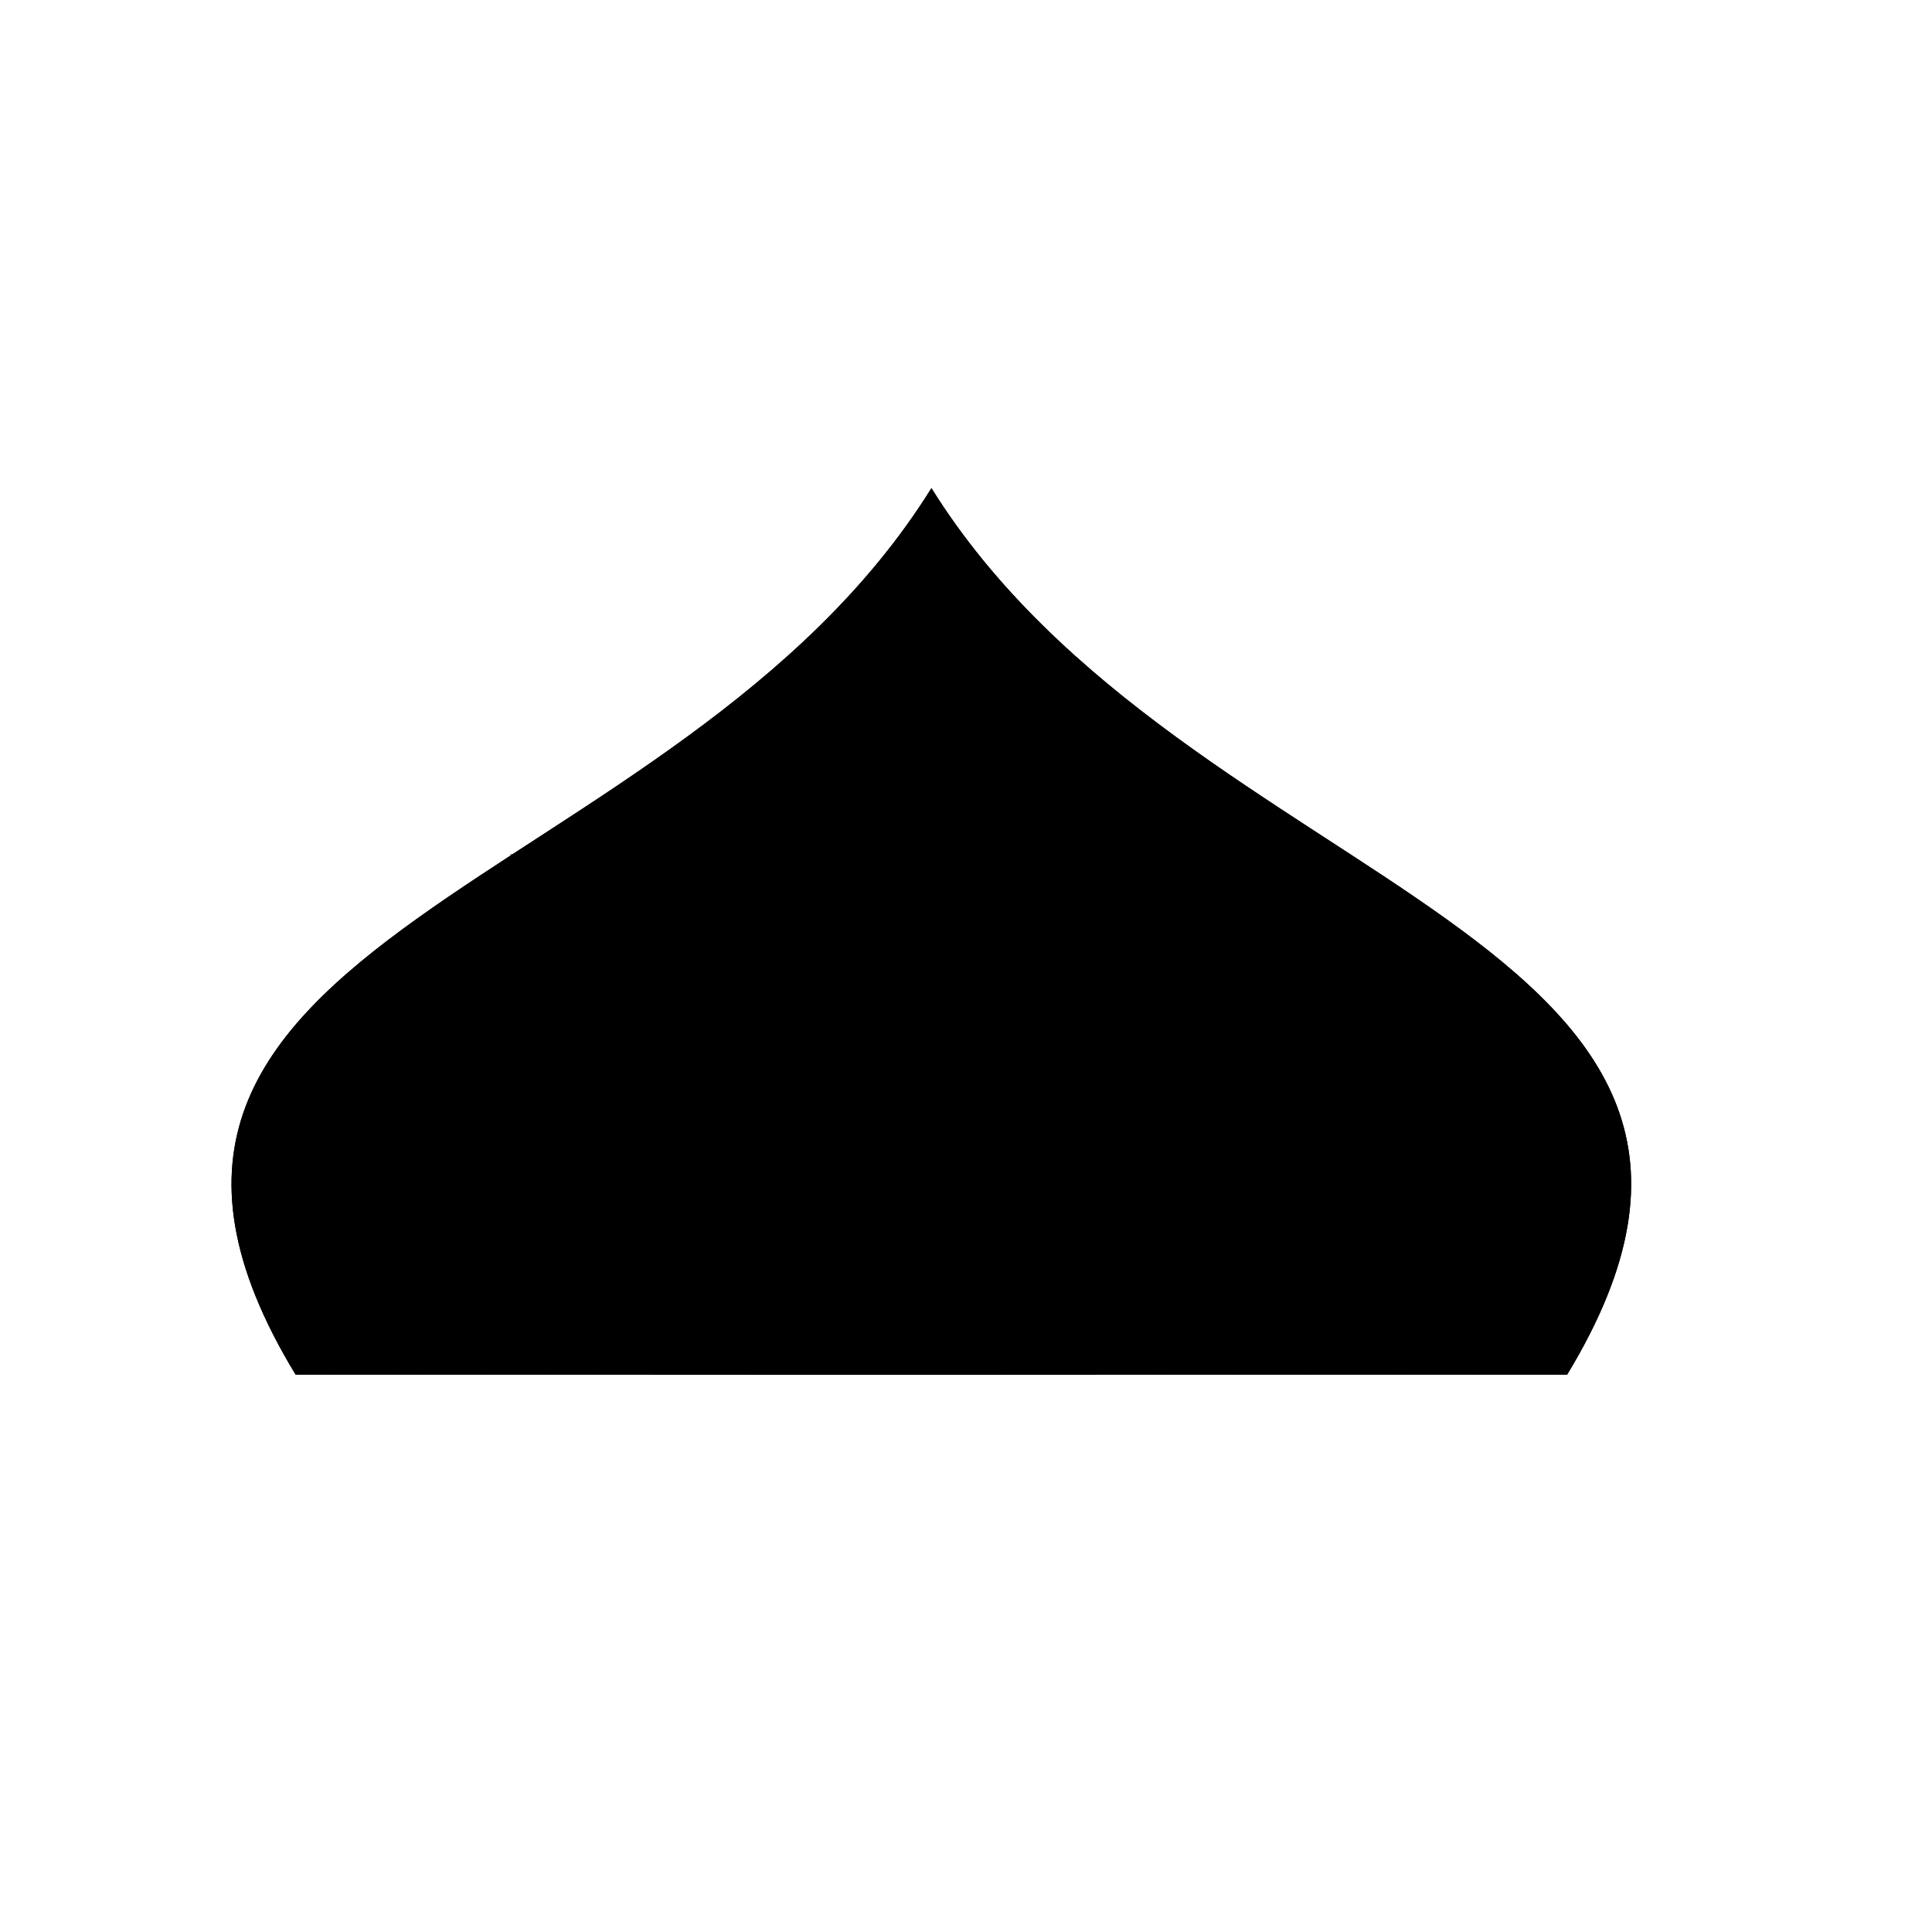 <svg viewBox="0 0 147 147">
    <title>@liam_draws123_8</title>
    <g id="_8_fill" data-name="8 fill">
        <path class="cls-1" d="M119.24,104.59c20.47-33.73-29-36.32-48.37-67.45C51.52,68.27,2,70.86,22.49,104.59Z" />
    </g>
    <g id="_8_stroke" data-name="8 stroke">
        <path class="cls-2" d="M119.24,104.59c20.47-33.73-29-36.32-48.37-67.45C51.52,68.27,2,70.86,22.49,104.59Z" />
        <path class="cls-2" d="M62.34,104.59a4.28,4.28,0,1,1,8.4,0" />
        <path class="cls-2" d="M56.67,104.59a9.91,9.91,0,1,1,19.76,0" />
        <path class="cls-2" d="M49.64,104.59a16.93,16.93,0,1,1,33.81,0" />
        <path class="cls-2" d="M67.64,55.11a3.95,3.95,0,0,1,5.89-.55" />
        <path class="cls-2" d="M64.31,51a9.15,9.15,0,0,1,11-1.57" />
        <path class="cls-2" d="M67.25,42.24a15.52,15.52,0,0,1,7.26,0" />
        <path class="cls-2" d="M93.62,86a3.61,3.61,0,1,1,6.86-.49" />
        <path class="cls-2" d="M97.93,88.19a3.61,3.61,0,0,1-2,0" />
        <path class="cls-2" d="M88.71,83.48A8.36,8.36,0,0,1,105,82.41" />
        <path class="cls-2" d="M82.86,82.65a14.27,14.27,0,0,1,27.68-2.39" />
        <path class="cls-2" d="M89.86,59.34a3.63,3.63,0,0,1,.45-2.66" />
        <path class="cls-2" d="M85.09,57.44a8.42,8.42,0,0,1,1.4-3.62" />
        <path class="cls-2" d="M79.23,56.51A14.37,14.37,0,0,1,81.92,50" />
        <path class="cls-2" d="M73.18,57a20.24,20.24,0,0,1,4.44-11.19" />
        <path class="cls-2" d="M46.83,67.19a3.65,3.65,0,1,1,3.78,2.34" />
        <path class="cls-2" d="M50.36,57.43A8.46,8.46,0,0,1,58.71,66" />
        <path class="cls-2" d="M41.79,65.48a8.45,8.45,0,0,1,.57-2.66" />
        <path class="cls-2" d="M56.46,52.85a14.42,14.42,0,0,1,7.41,8.23" />
        <path class="cls-2" d="M61.28,48.66a20.43,20.43,0,0,1,7.93,9.55" />
        <path class="cls-2" d="M59,83.44a3.13,3.13,0,0,1,4.69,3.66" />
        <path class="cls-2" d="M57.9,79.37a7.08,7.08,0,0,1,5.49-.07,7.26,7.26,0,0,1,4.55,7.62" />
        <path class="cls-2" d="M55.55,74.79A12.39,12.39,0,0,1,73.12,86.2" />
        <path class="cls-2" d="M52.1,70.78a17.54,17.54,0,0,1,26,12.75" />
        <path class="cls-2" d="M76.48,78.34a3.6,3.6,0,0,1,5.18,4.37" />
        <path class="cls-2" d="M73.84,74.39a8.34,8.34,0,0,1,11.33,2.34" />
        <path class="cls-2" d="M69,70.61a14.25,14.25,0,0,1,20.4,2" />
        <path class="cls-2" d="M62.72,68.62a20.19,20.19,0,0,1,28.73-2.45" />
        <path class="cls-2" d="M56.67,69a25,25,0,0,1,37-7.17" />
        <path class="cls-2" d="M115,79.59a3.56,3.56,0,0,1-.24-3.87,3.13,3.13,0,0,1,1.2-1.12" />
        <path class="cls-2" d="M108.89,76.87A7.31,7.31,0,0,1,110,72.78a7.13,7.13,0,0,1,1.48-1.72" />
        <path class="cls-2" d="M102.81,71.73a12.18,12.18,0,0,1,2.9-4.77" />
        <path class="cls-2" d="M96,70.48a17.25,17.25,0,0,1,3.83-7.38" />
        <path class="cls-2" d="M90.12,72.2a21.58,21.58,0,0,1,3.14-9.72,21.31,21.31,0,0,1,1.8-2.5" />
        <path class="cls-2" d="M33.61,85.45A3.95,3.95,0,0,1,41,88.2" />
        <path class="cls-2" d="M29.3,82.49a9.14,9.14,0,0,1,17,4.24" />
        <path class="cls-2" d="M22.94,80.72a15.61,15.61,0,0,1,29.86,6.7" />
        <path class="cls-2" d="M38.81,65A22.13,22.13,0,0,1,59.25,88.49" />
        <path class="cls-2"
            d="M19.94,99.77a3.06,3.06,0,0,1,2-1.14,3.66,3.66,0,0,1,3.76,3.51,4.32,4.32,0,0,1-.43,2.45" />
        <path class="cls-2"
            d="M18.2,94.76a6.82,6.82,0,0,1,3.2-1.23c4.25-.48,8.15,3.16,8.71,8.13a10.41,10.41,0,0,1-.08,2.94" />
        <path class="cls-2" d="M17.77,87.89a11.47,11.47,0,0,1,2.92-.72c5.37-.6,10.42,2.64,13.06,7.8" />
        <path class="cls-2" d="M20.44,80.74c6.9-.57,13.36,3.31,17.19,9.59" />
        <path class="cls-2" d="M112.22,104.59a4.28,4.28,0,0,1,8.27-2.19" />
        <path class="cls-2" d="M106.51,104.59a9.91,9.91,0,0,1,16.61-8.33" />
        <path class="cls-2" d="M100.35,98A16.92,16.92,0,0,1,124,88.42" />
        <path class="cls-2" d="M97,89.41A24,24,0,0,1,120.77,80" />
        <path class="cls-2" d="M82,96.88a3,3,0,1,1,1.43,5.63" />
        <path class="cls-2" d="M80,93.47a7,7,0,0,1,8.27,11.12" />
        <path class="cls-2" d="M76.33,90a11.91,11.91,0,0,1,17.91,14.62" />
        <path class="cls-2" d="M71.52,87.61a16.86,16.86,0,0,1,28,17" />
        <path class="cls-2" d="M45.59,104.59a2.89,2.89,0,0,1,4.3-3.83" />
        <path class="cls-2" d="M41.43,104.59a6.69,6.69,0,0,1,8.9-8,6.76,6.76,0,0,1,.74.34" />
        <path class="cls-2" d="M36.59,104.59A11.42,11.42,0,0,1,52.06,92.2a11.52,11.52,0,0,1,1.5.72" />
        <path class="cls-2" d="M31.8,104.59A16.18,16.18,0,0,1,57.25,89.64" />
    </g>
</svg>